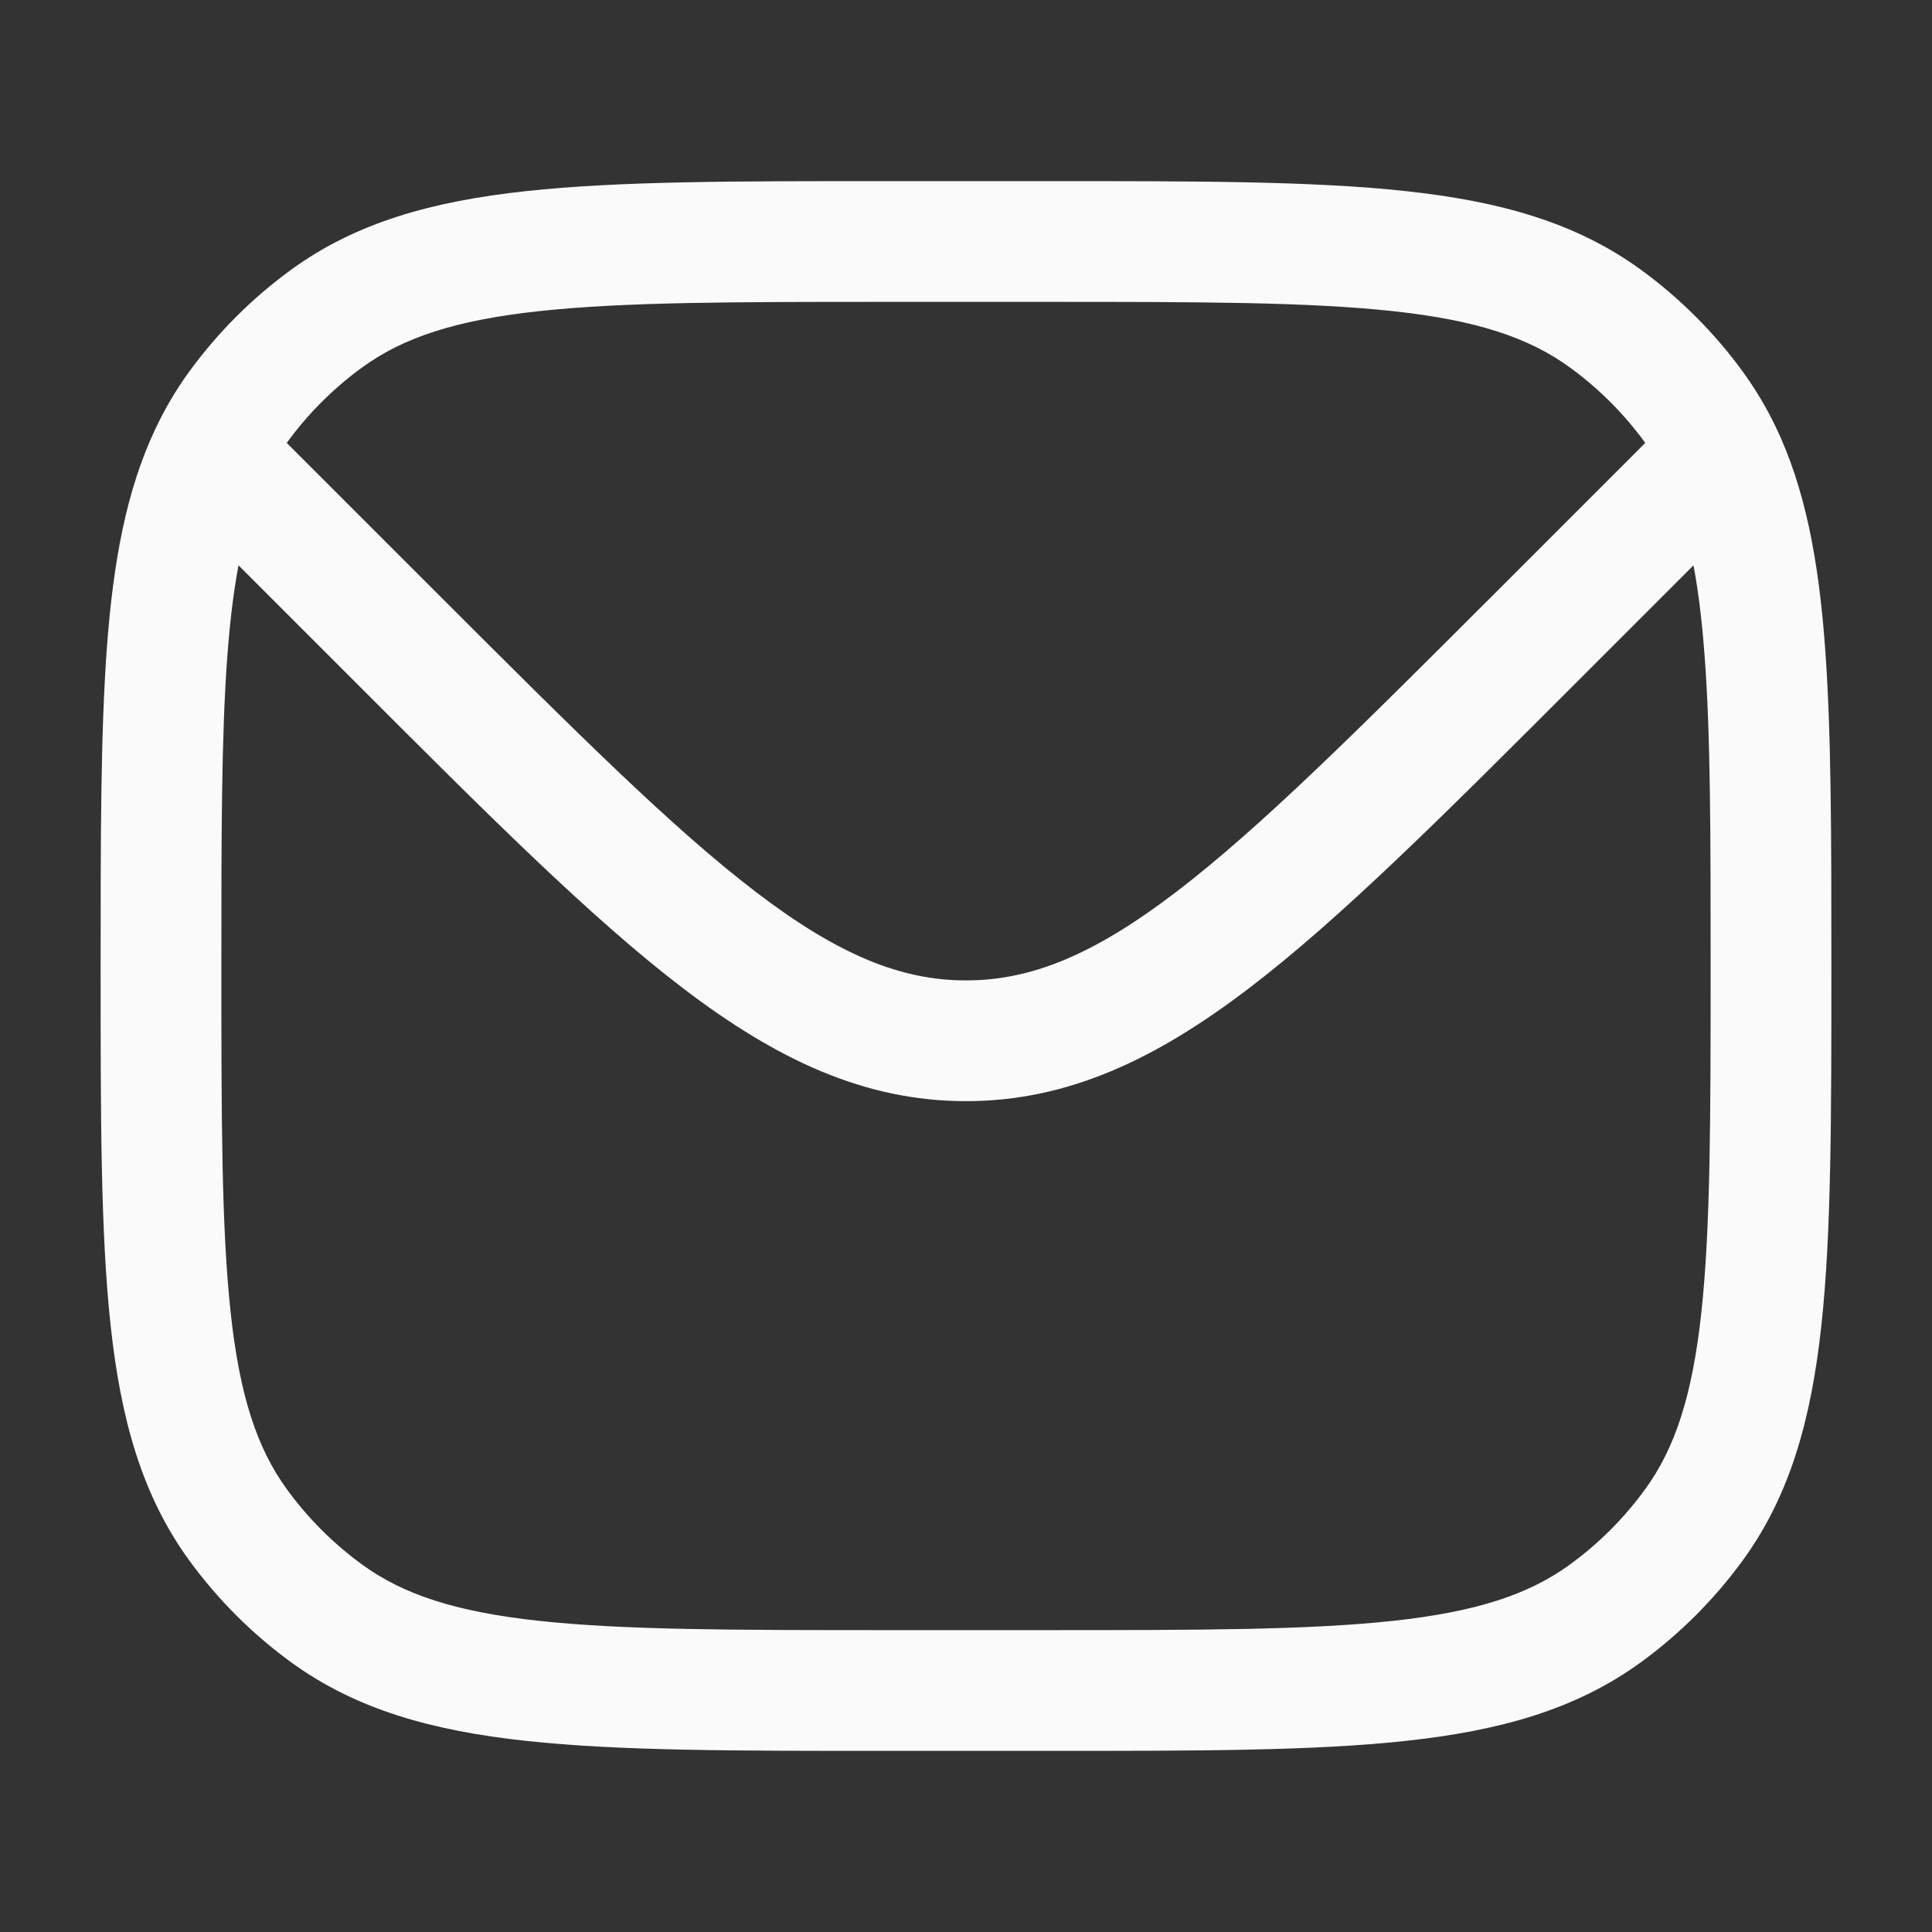 <svg width="24" height="24" viewBox="0 0 24 24" fill="none" xmlns="http://www.w3.org/2000/svg">
<rect x="0" y="0" width="24" height="24" fill="#333333" stroke="none"/>
<path d="M4.929 7.929L4.399 8.459L4.929 7.929ZM3 6L3.53 5.47L3.516 5.455L3.501 5.442L3 6ZM21 6L21.53 6.53L21 6ZM19.071 7.929L19.601 8.459L19.071 7.929ZM4.061 20.045L4.502 19.438L4.061 20.045ZM2.955 18.939L3.562 18.498L2.955 18.939ZM21.045 18.939L20.438 18.498L21.045 18.939ZM19.939 20.045L19.498 19.438L19.939 20.045ZM19.939 3.955L19.498 4.562L19.939 3.955ZM21.045 5.061L20.438 5.502L21.045 5.061ZM4.061 3.955L4.502 4.562L4.061 3.955ZM2.955 5.061L2.348 4.62L2.955 5.061ZM2.608 5.648L1.93 5.328H1.93L2.608 5.648ZM21.379 5.621L22.055 5.295L21.379 5.621ZM5.459 7.399L3.53 5.47L2.47 6.53L4.399 8.459L5.459 7.399ZM20.47 5.47L18.541 7.399L19.601 8.459L21.53 6.53L20.47 5.47ZM4.399 8.459C6.05 10.111 7.341 11.404 8.483 12.275C9.642 13.159 10.735 13.679 12 13.679V12.179C11.194 12.179 10.418 11.865 9.393 11.083C8.35 10.287 7.141 9.08 5.459 7.399L4.399 8.459ZM18.541 7.399C16.859 9.08 15.65 10.287 14.607 11.083C13.582 11.865 12.806 12.179 12 12.179V13.679C13.265 13.679 14.358 13.159 15.517 12.275C16.659 11.404 17.95 10.111 19.601 8.459L18.541 7.399ZM11 3.75H13V2.25H11V3.75ZM13 20.25H11V21.75H13V20.25ZM11 20.25C9.108 20.25 7.75 20.249 6.698 20.135C5.66 20.023 5.01 19.807 4.502 19.438L3.62 20.652C4.427 21.238 5.371 21.5 6.536 21.626C7.688 21.751 9.142 21.75 11 21.75V20.25ZM1.25 12C1.25 13.858 1.249 15.312 1.374 16.463C1.5 17.629 1.762 18.573 2.348 19.38L3.562 18.498C3.193 17.99 2.977 17.34 2.865 16.302C2.751 15.25 2.75 13.892 2.75 12H1.25ZM4.502 19.438C4.141 19.176 3.824 18.859 3.562 18.498L2.348 19.38C2.703 19.868 3.132 20.297 3.62 20.652L4.502 19.438ZM21.25 12C21.25 13.892 21.249 15.25 21.135 16.302C21.023 17.34 20.807 17.99 20.438 18.498L21.652 19.38C22.238 18.573 22.5 17.629 22.626 16.463C22.751 15.312 22.75 13.858 22.75 12H21.25ZM13 21.75C14.858 21.75 16.312 21.751 17.463 21.626C18.629 21.5 19.573 21.238 20.38 20.652L19.498 19.438C18.99 19.807 18.34 20.023 17.302 20.135C16.25 20.249 14.892 20.25 13 20.25V21.75ZM20.438 18.498C20.176 18.859 19.859 19.176 19.498 19.438L20.38 20.652C20.868 20.297 21.297 19.868 21.652 19.38L20.438 18.498ZM13 3.75C14.892 3.75 16.25 3.751 17.302 3.865C18.34 3.977 18.99 4.193 19.498 4.562L20.38 3.348C19.573 2.762 18.629 2.5 17.463 2.374C16.312 2.249 14.858 2.25 13 2.25V3.75ZM19.498 4.562C19.859 4.824 20.176 5.141 20.438 5.502L21.652 4.62C21.297 4.132 20.868 3.703 20.38 3.348L19.498 4.562ZM11 2.25C9.142 2.25 7.688 2.249 6.536 2.374C5.371 2.5 4.427 2.762 3.62 3.348L4.502 4.562C5.01 4.193 5.66 3.977 6.698 3.865C7.75 3.751 9.108 3.75 11 3.75V2.25ZM3.62 3.348C3.132 3.703 2.703 4.132 2.348 4.62L3.562 5.502C3.824 5.141 4.141 4.824 4.502 4.562L3.62 3.348ZM2.75 12C2.75 10.376 2.75 9.142 2.824 8.153C2.897 7.165 3.04 6.49 3.286 5.969L1.93 5.328C1.568 6.094 1.407 6.982 1.328 8.042C1.25 9.099 1.25 10.398 1.25 12H2.75ZM3.286 5.969C3.366 5.801 3.457 5.647 3.562 5.502L2.348 4.62C2.186 4.843 2.048 5.078 1.93 5.328L3.286 5.969ZM3.501 5.442L3.109 5.09L2.107 6.206L2.499 6.558L3.501 5.442ZM22.75 12C22.75 10.386 22.75 9.081 22.67 8.019C22.59 6.955 22.425 6.064 22.055 5.295L20.703 5.947C20.954 6.467 21.1 7.141 21.174 8.132C21.25 9.125 21.25 10.365 21.25 12H22.75ZM22.055 5.295C21.94 5.057 21.806 4.833 21.652 4.62L20.438 5.502C20.539 5.64 20.627 5.787 20.703 5.947L22.055 5.295ZM21.53 6.53L21.909 6.151L20.849 5.091L20.47 5.47L21.53 6.53Z" fill="#FAFAFA"/>
</svg>
